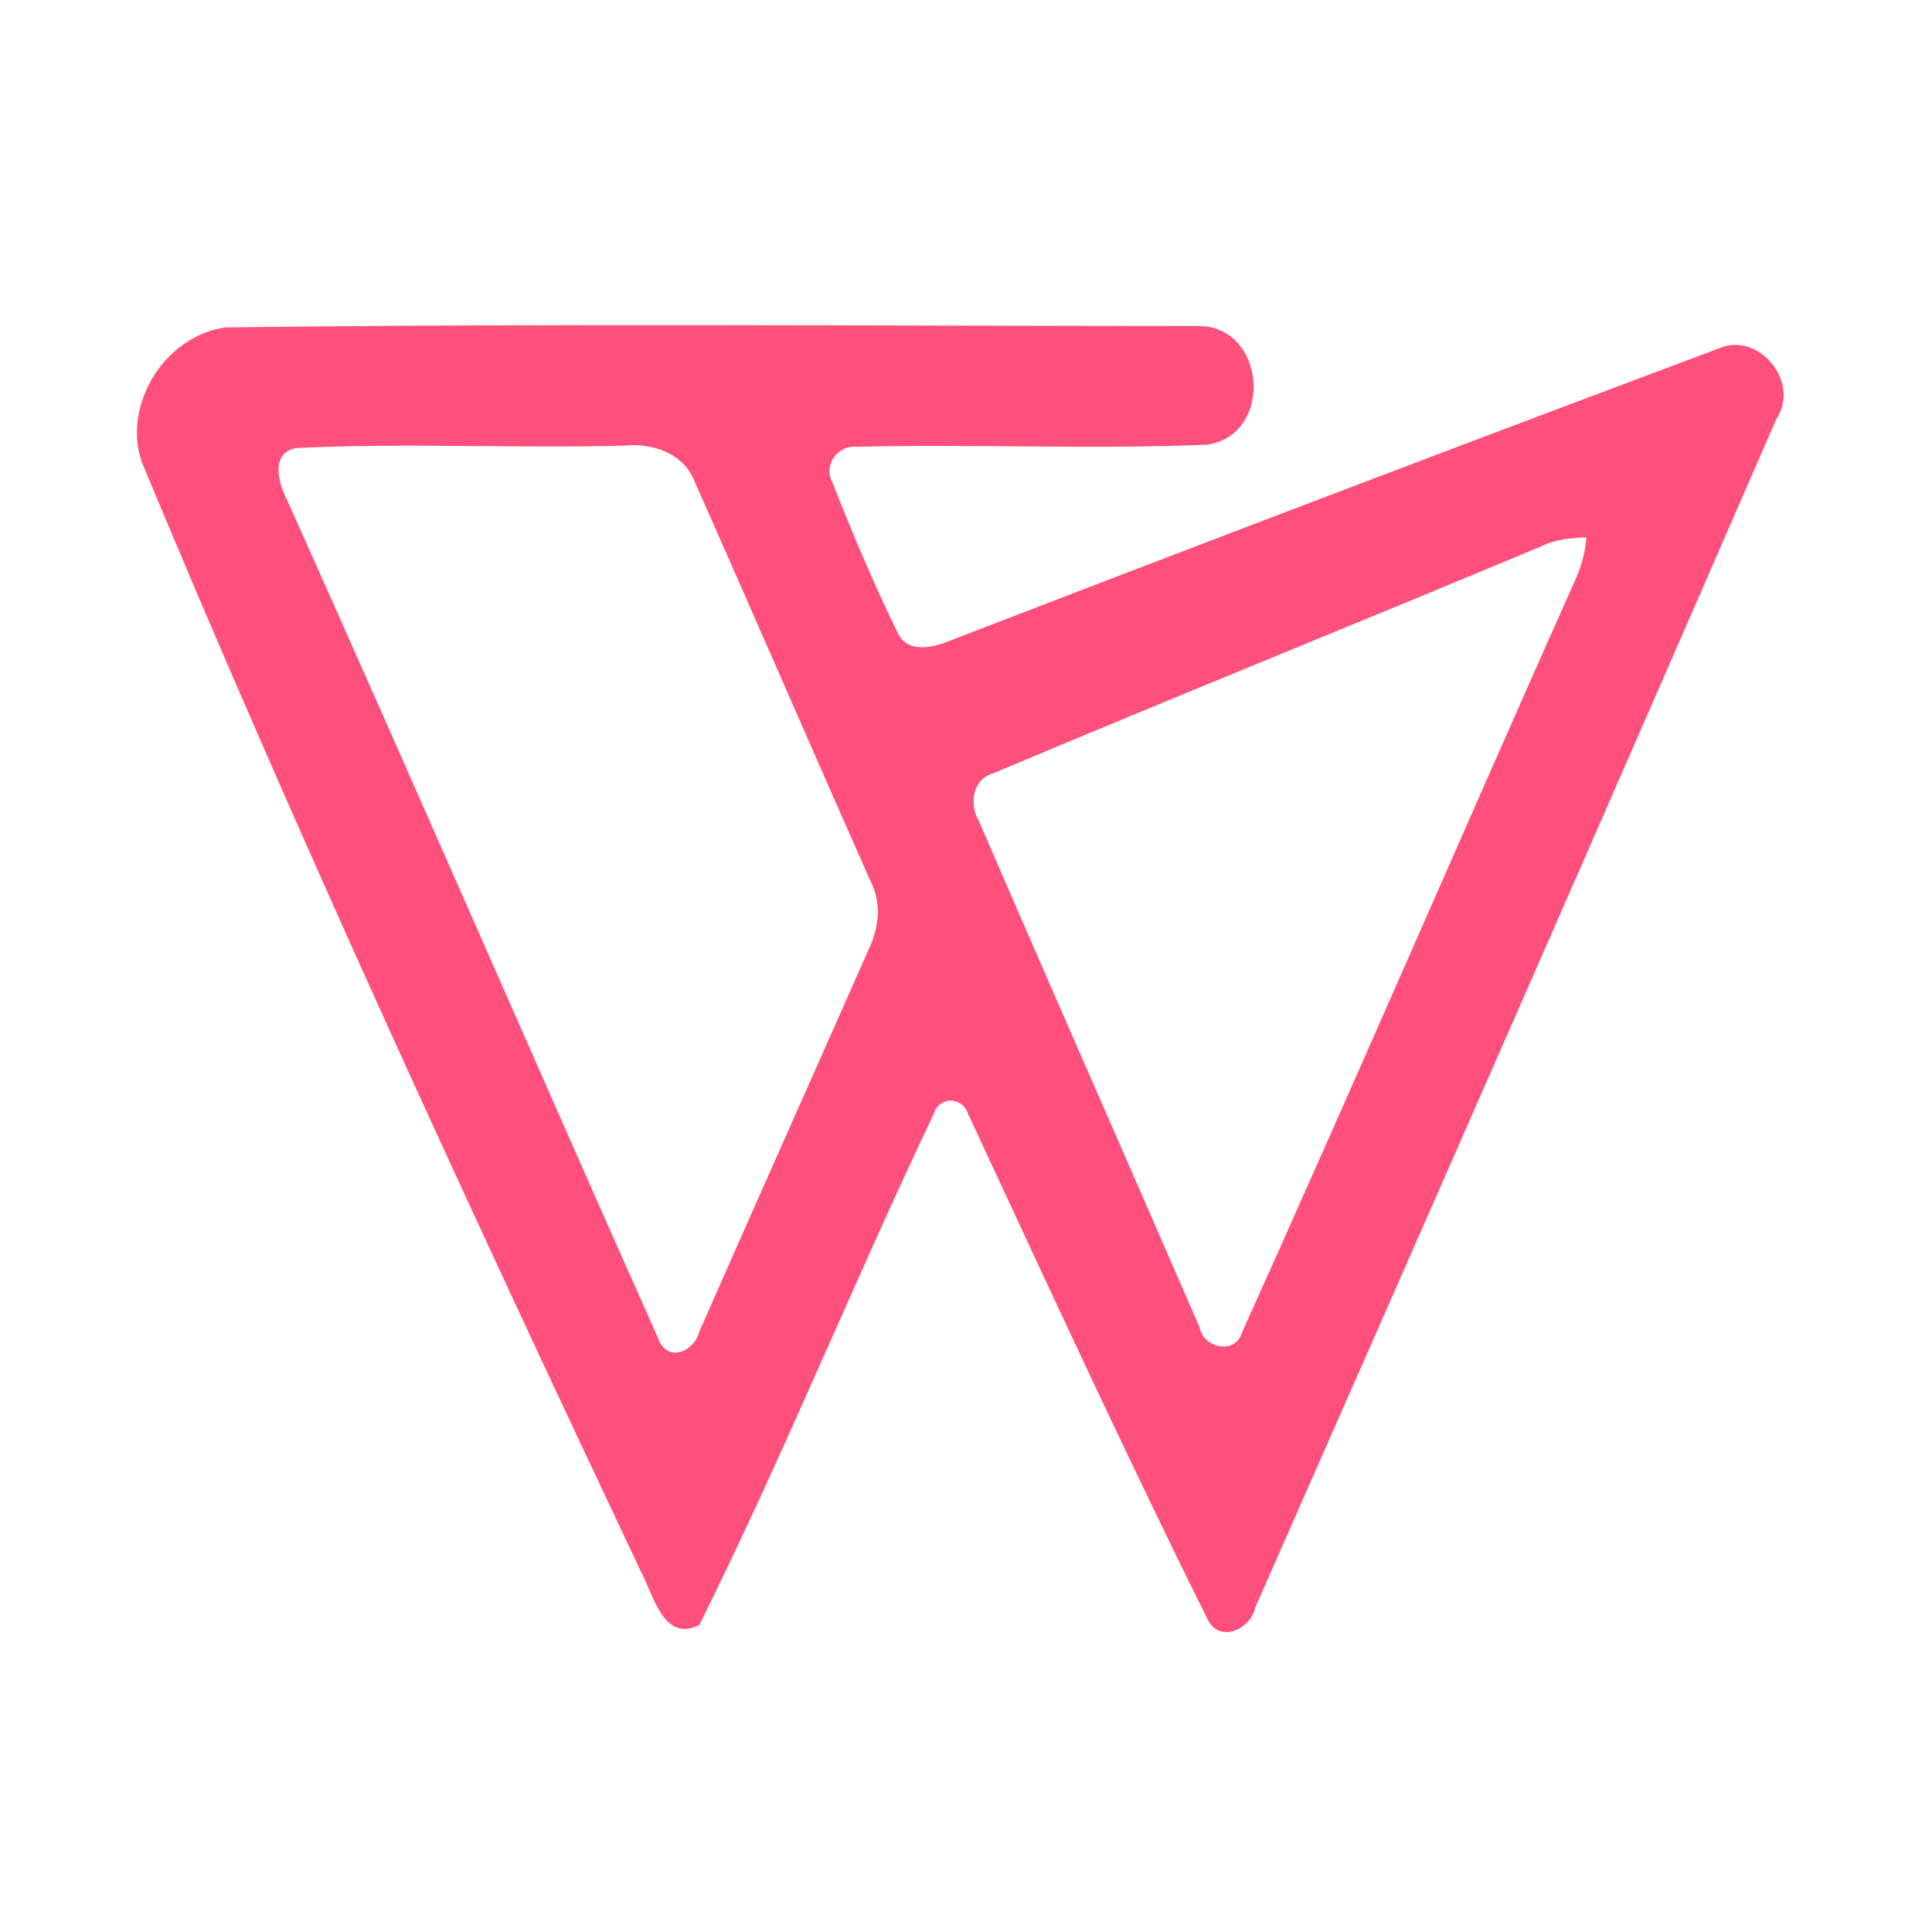 <?xml version="1.0" encoding="UTF-8" ?>
<!DOCTYPE svg PUBLIC "-//W3C//DTD SVG 1.1//EN" "http://www.w3.org/Graphics/SVG/1.1/DTD/svg11.dtd">
<svg width="192pt" height="192pt" viewBox="0 0 192 192" version="1.1" xmlns="http://www.w3.org/2000/svg">
<g id="#ff4f7bff">
<path fill="#ff4f7b" opacity="1.00" d=" M 22.40 32.54 C 54.60 32.13 86.84 32.39 119.05 32.40 C 125.79 32.33 126.66 43.10 120.04 44.19 C 108.42 44.68 96.76 44.11 85.13 44.40 C 83.24 44.23 81.78 46.21 82.73 47.95 C 84.70 52.97 86.80 57.97 89.18 62.81 C 90.17 65.08 92.88 64.32 94.64 63.58 C 119.95 53.82 145.30 44.18 170.70 34.67 C 174.74 32.81 178.97 37.95 176.53 41.64 C 159.38 81.06 142.09 120.43 124.74 159.76 C 124.30 161.91 121.22 163.33 120.03 160.97 C 111.78 144.37 104.03 127.51 96.21 110.70 C 95.64 108.97 93.33 108.92 92.79 110.70 C 84.79 127.51 77.78 144.85 69.49 161.50 C 65.95 163.26 64.96 158.55 63.74 156.28 C 46.50 119.80 29.57 83.15 14.08 45.90 C 12.15 40.14 16.41 33.38 22.40 32.54 M 29.41 44.53 C 26.86 45.01 27.65 47.97 28.50 49.62 C 41.01 77.50 53.15 105.55 65.61 133.45 C 66.69 135.39 69.08 134.11 69.48 132.37 C 75.06 119.69 80.72 107.03 86.32 94.36 C 87.36 92.22 87.63 89.71 86.50 87.55 C 80.65 74.37 74.93 61.13 69.07 47.95 C 68.01 45.07 64.88 43.99 62.04 44.29 C 51.17 44.57 40.27 44.00 29.41 44.53 M 153.17 54.29 C 135.04 61.88 116.81 69.22 98.71 76.85 C 96.58 77.49 96.29 79.98 97.33 81.70 C 104.56 98.46 111.95 115.16 119.21 131.90 C 119.58 133.98 122.76 134.66 123.42 132.44 C 134.53 107.80 145.25 82.98 156.25 58.29 C 156.99 56.75 157.55 55.12 157.65 53.40 C 156.12 53.47 154.56 53.59 153.17 54.29 Z" />
</g>
</svg>
